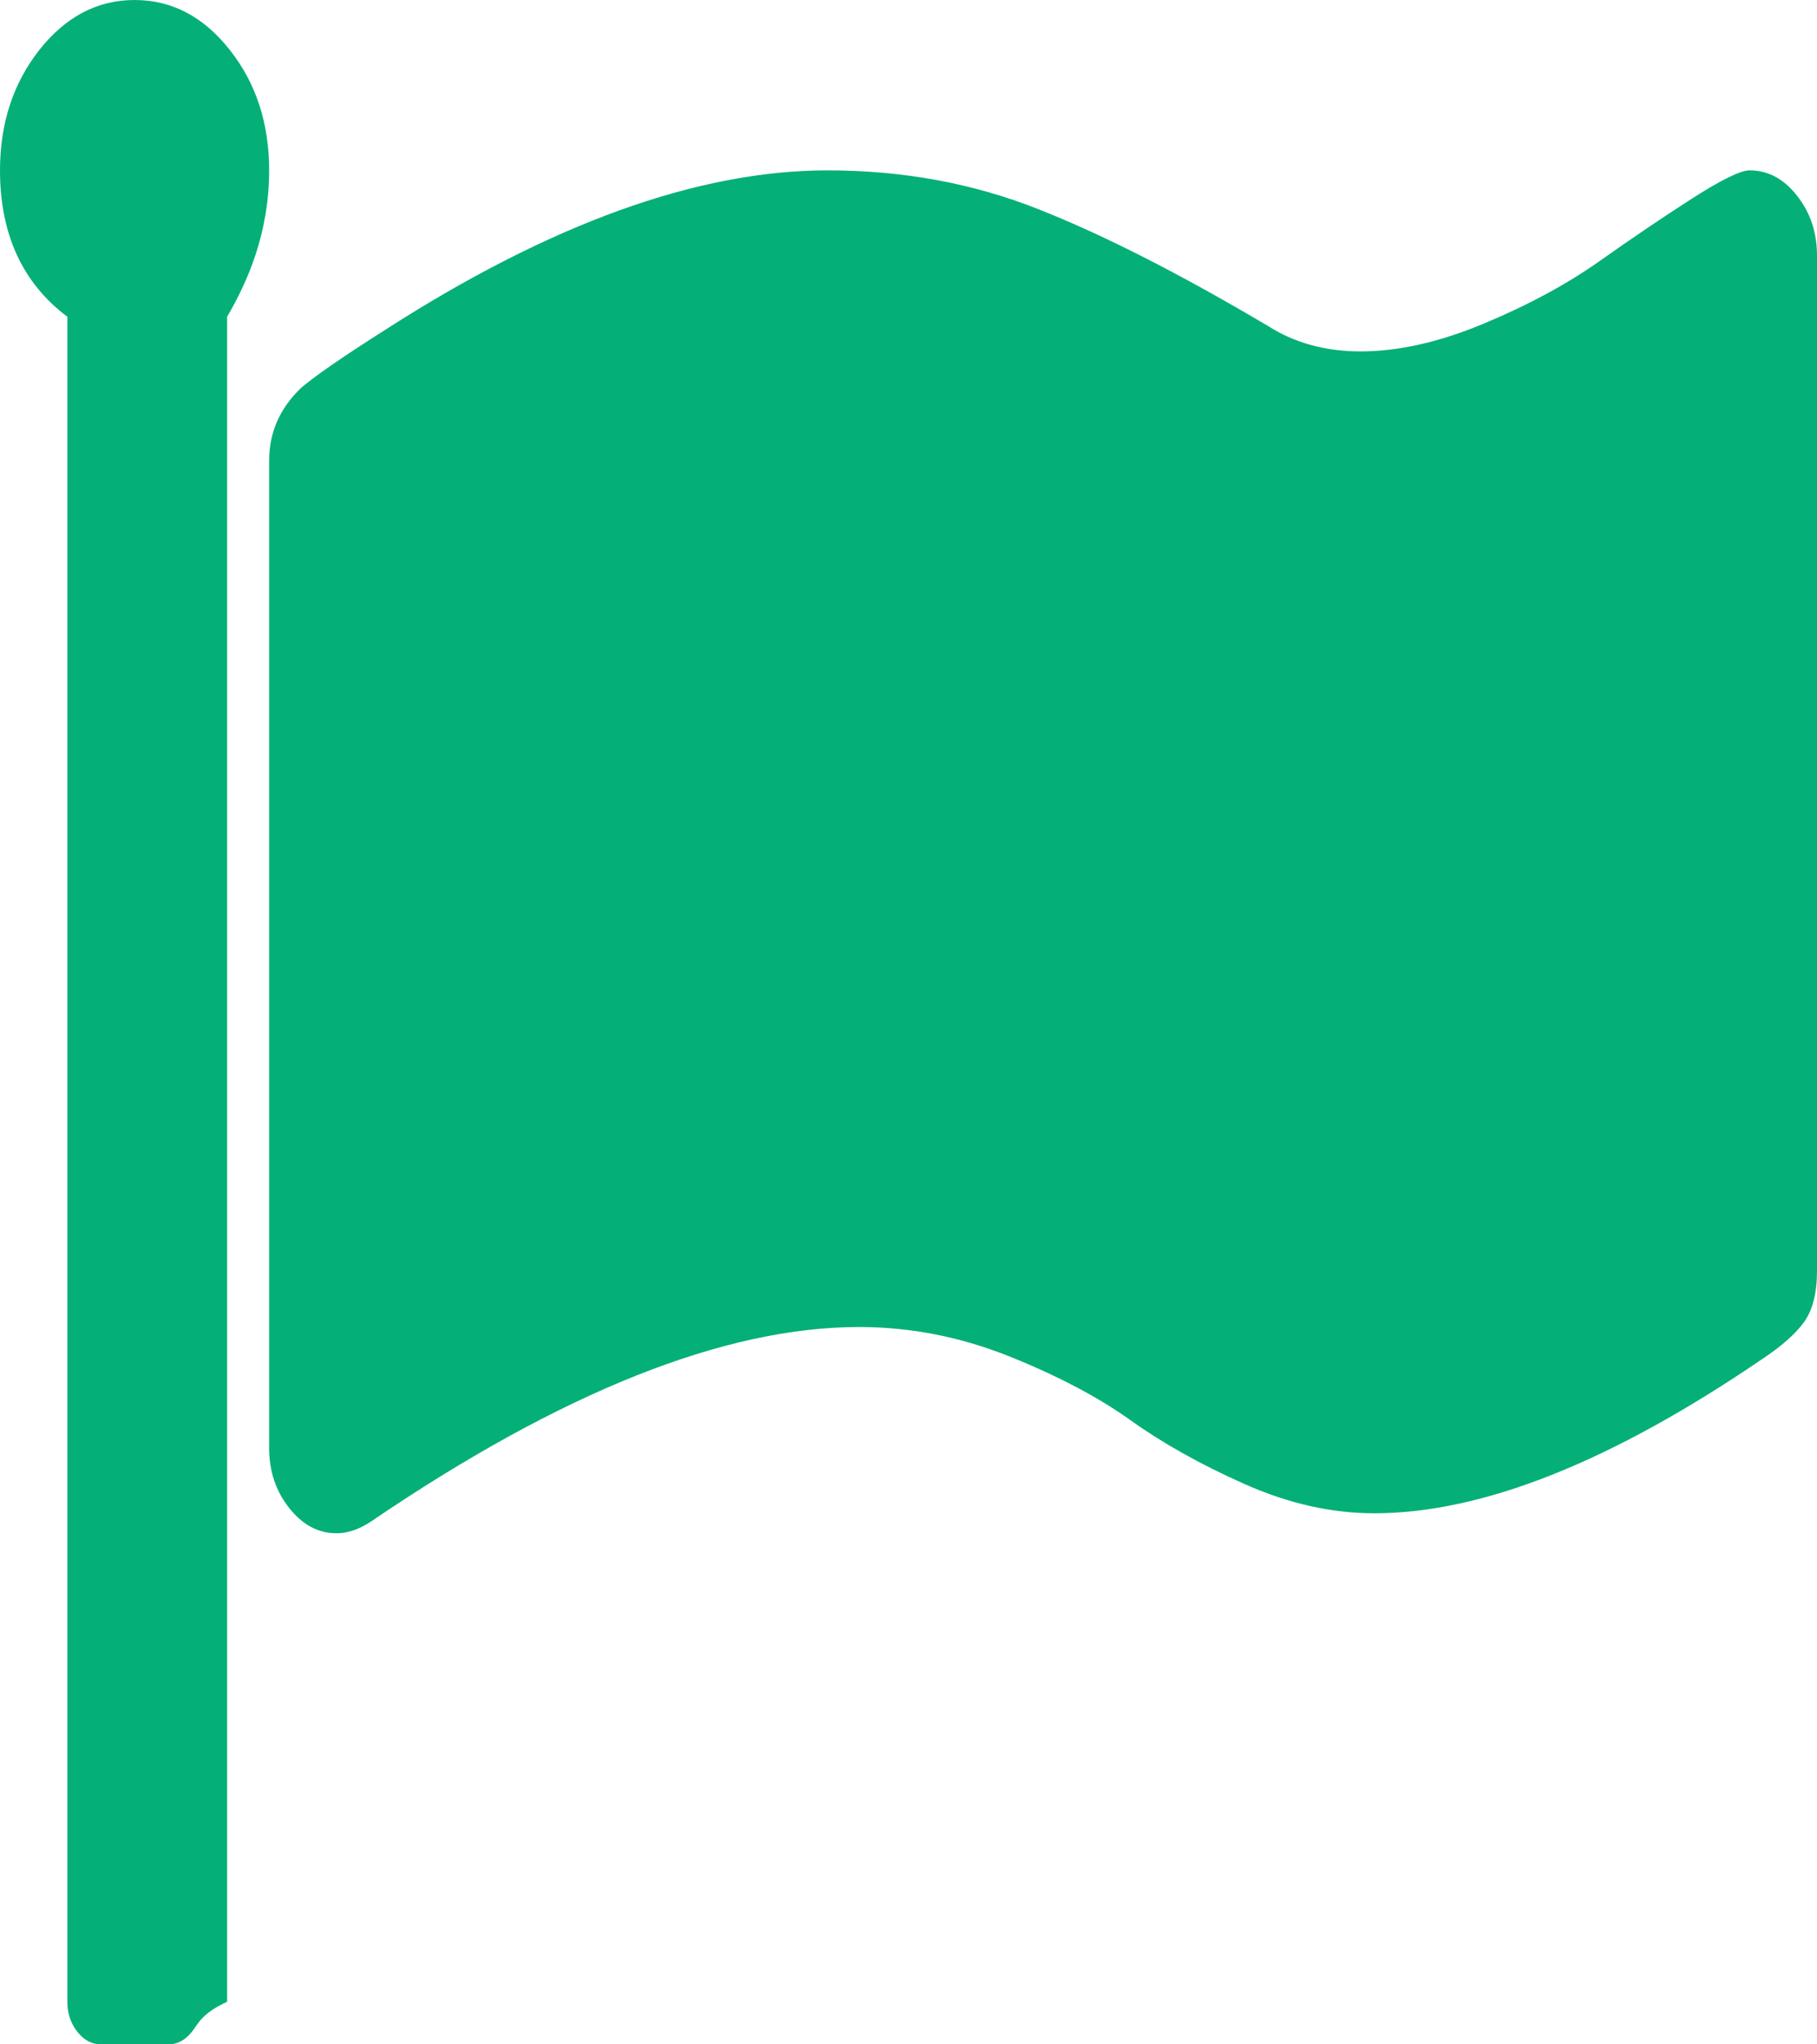 ﻿<?xml version="1.0" encoding="utf-8"?>
<svg version="1.1" xmlns:xlink="http://www.w3.org/1999/xlink" width="16px" height="18px" xmlns="http://www.w3.org/2000/svg">
  <g transform="matrix(1 0 0 1 -752 -237 )">
    <path d="M 2.023 0.439  C 2.255 0.732  2.37 1.086  2.37 1.5  C 2.37 2.062  2.173 2.492  2 2.789  L 2 17.625  C 1.778 17.727  1.748 17.814  1.69 17.889  C 1.631 17.963  1.562 18  1.481 18  L 0.889 18  C 0.809 18  0.739 17.963  0.681 17.889  C 0.622 17.814  0.593 17.727  0.593 17.625  L 0.593 2.789  C 0.198 2.492  0 2.062  0 1.5  C 0 1.086  0.116 0.732  0.347 0.439  C 0.579 0.146  0.858 0  1.185 0  C 1.512 0  1.792 0.146  2.023 0.439  Z M 15.824 1.723  C 15.941 1.871  16 2.047  16 2.25  L 16 11.191  C 16 11.387  15.961 11.537  15.884 11.643  C 15.807 11.748  15.685 11.855  15.519 11.965  C 14.191 12.871  13.052 13.324  12.102 13.324  C 11.725 13.324  11.344 13.238  10.958 13.066  C 10.573 12.895  10.238 12.707  9.954 12.504  C 9.67 12.301  9.313 12.113  8.884 11.941  C 8.455 11.77  8.015 11.684  7.565 11.684  C 6.38 11.684  4.948 12.254  3.269 13.395  C 3.164 13.465  3.062 13.5  2.963 13.5  C 2.802 13.5  2.664 13.426  2.546 13.277  C 2.429 13.129  2.37 12.953  2.37 12.75  L 2.37 4.055  C 2.37 3.805  2.466 3.59  2.657 3.41  C 2.787 3.301  3.031 3.133  3.389 2.906  C 4.846 1.969  6.145 1.5  7.287 1.5  C 7.948 1.5  8.565 1.613  9.139 1.84  C 9.713 2.066  10.389 2.41  11.167 2.871  C 11.401 3.02  11.673 3.094  11.981 3.094  C 12.315 3.094  12.677 3.012  13.069 2.848  C 13.461 2.684  13.801 2.5  14.088 2.297  C 14.375 2.094  14.647 1.91  14.903 1.746  C 15.159 1.582  15.327 1.5  15.407 1.5  C 15.568 1.5  15.707 1.574  15.824 1.723  Z " fill-rule="nonzero" fill="#05b078" stroke="none" transform="matrix(1 0 0 1 752 237 )" />
  </g>
</svg>